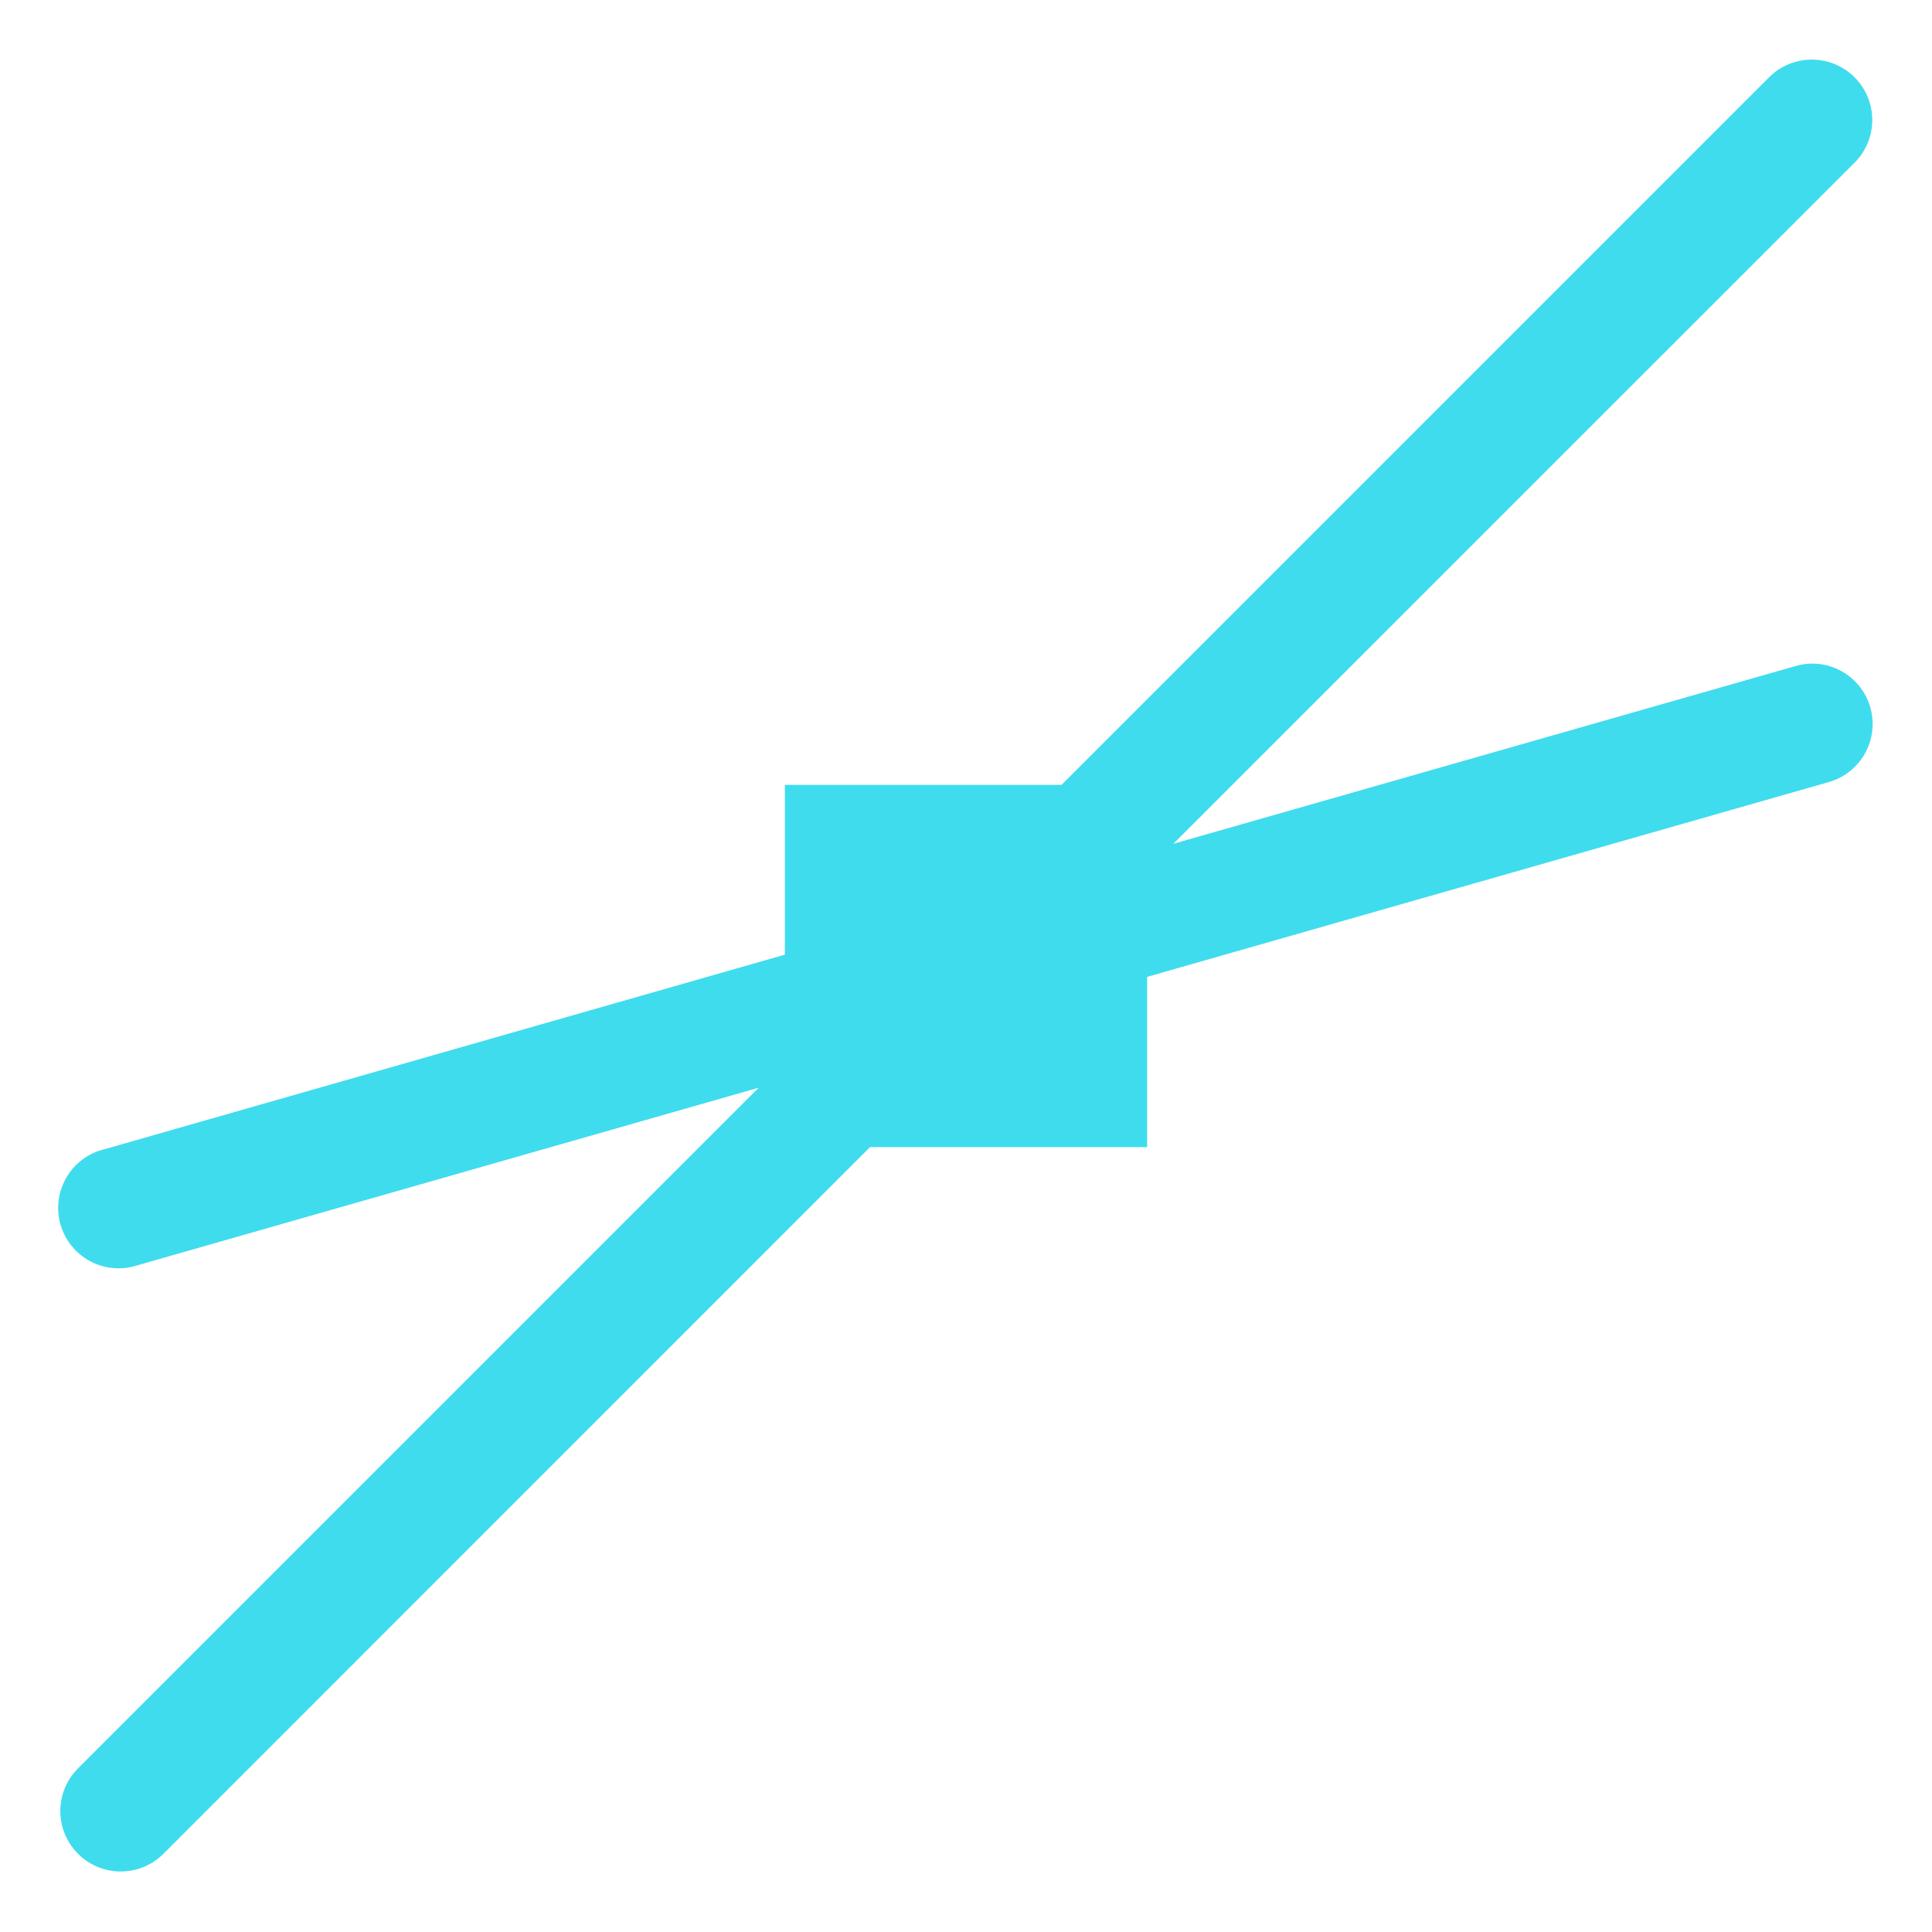 <svg xmlns="http://www.w3.org/2000/svg" width="16" height="16">
 <defs>
  <style id="current-color-scheme" type="text/css">
   .ColorScheme-Text { color:#3fdcee; } .ColorScheme-Highlight { color:#4285f4; }
  </style>
 </defs>
 <path style="fill:currentColor" class="ColorScheme-Text" d="M 14.99 0.494 A 0.5 0.5 0 0 0 14.646 0.645 L 8.791 6.5 L 6.5 6.5 L 6.5 7.906 L 0.863 9.518 A 0.5 0.5 0 1 0 1.137 10.479 L 6.283 9.008 L 0.646 14.645 A 0.5 0.5 0 1 0 1.354 15.352 L 7.205 9.5 L 9.5 9.5 L 9.5 8.09 L 15.137 6.479 A 0.5 0.5 0 0 0 14.996 5.496 A 0.5 0.5 0 0 0 14.863 5.518 L 9.717 6.988 L 15.354 1.352 A 0.5 0.5 0 0 0 14.99 0.494 z"/>
</svg>
